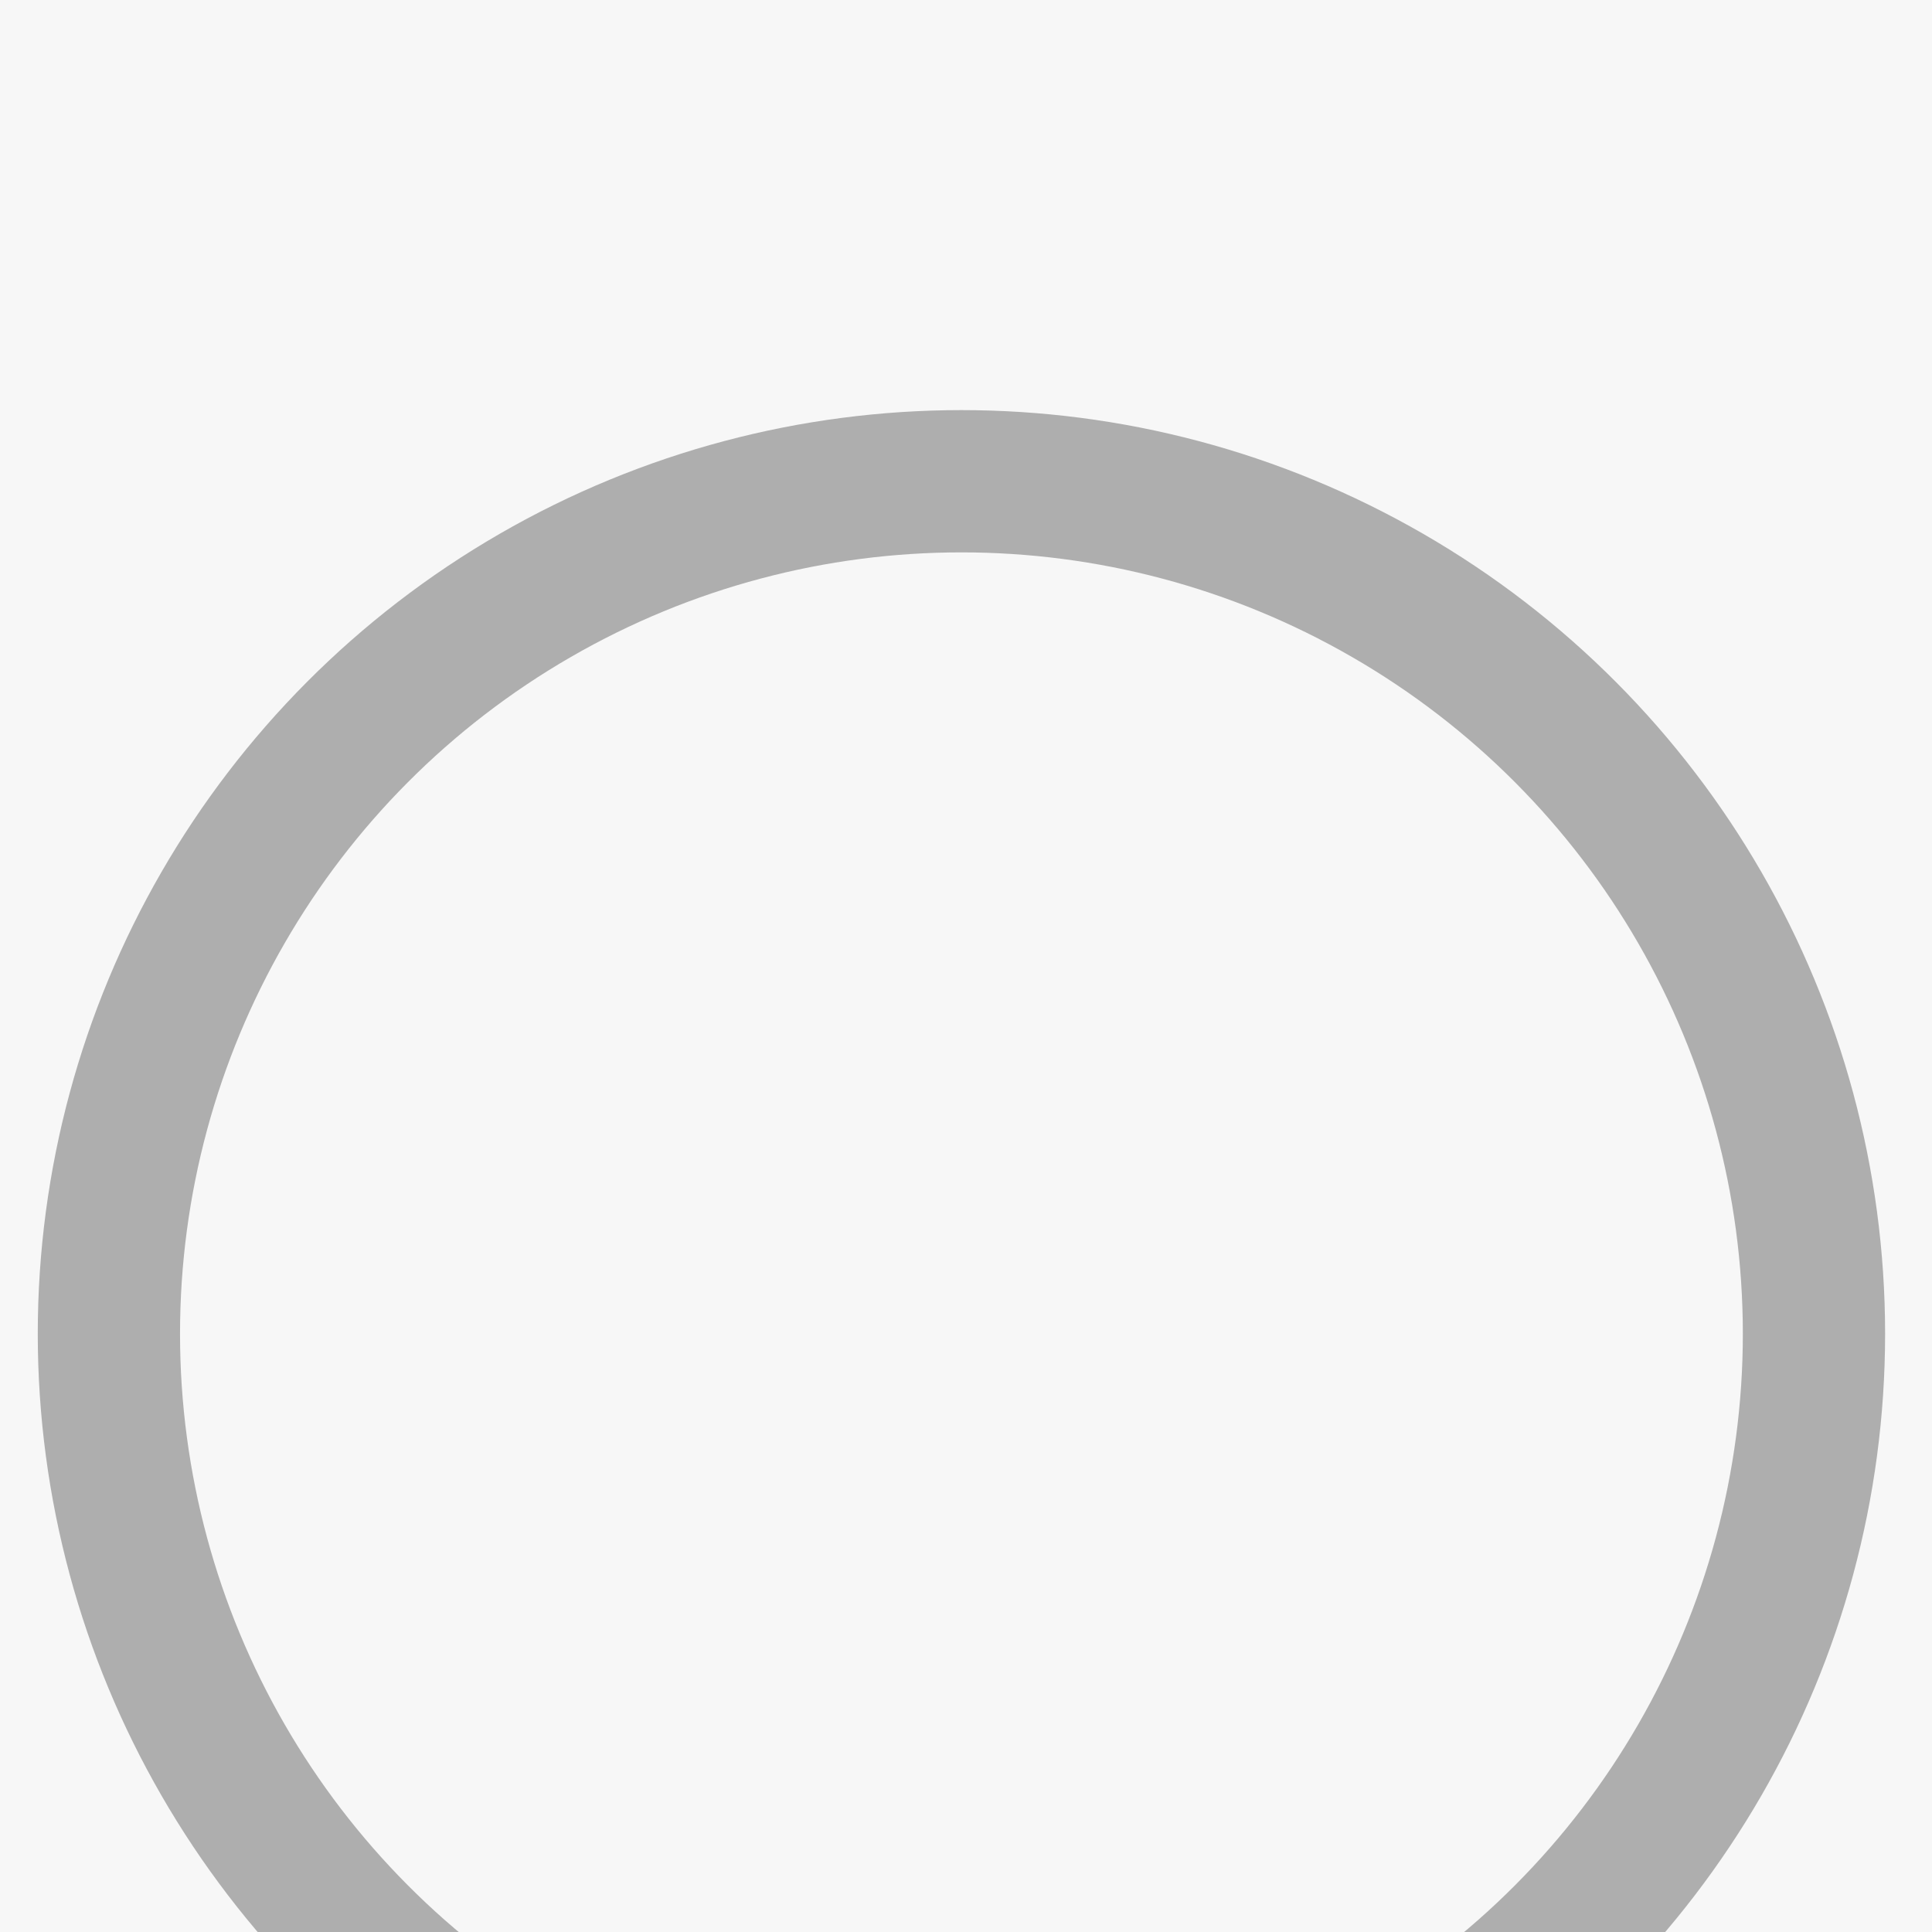 <svg width="22" height="22" viewBox="0 0 22 22" fill="none" xmlns="http://www.w3.org/2000/svg">
<rect width="22" height="22" fill="#E5E5E5"/>
<rect x="-2469" y="-503" width="3202" height="1855" fill="url(#paint0_linear_101_2)"/>
<g filter="url(#filter0_d_101_2)">
<g clip-path="url(#clip0_101_2)">
<rect x="-977" y="-58" width="1555.2" height="945" rx="32.4" fill="#F9F8FE"/>
<g filter="url(#filter1_d_101_2)">
<rect x="-977" y="-58" width="1555.2" height="207.36" fill="white"/>
</g>
<rect opacity="0.04" x="-562.28" y="-21.28" width="603.72" height="64.8" rx="8.64" fill="#474747"/>
<g opacity="0.5">
<circle cx="10.948" cy="10.868" r="9.708" stroke="#666666" stroke-width="1.62" stroke-linecap="round" stroke-linejoin="round"/>
<path d="M17.7 18.124L21.506 21.92" stroke="#666666" stroke-width="1.62" stroke-linecap="round" stroke-linejoin="round"/>
</g>
</g>
</g>
<defs>
<filter id="filter0_d_101_2" x="-1067.72" y="-144.4" width="1736.64" height="1126.44" filterUnits="userSpaceOnUse" color-interpolation-filters="sRGB">
<feFlood flood-opacity="0" result="BackgroundImageFix"/>
<feColorMatrix in="SourceAlpha" type="matrix" values="0 0 0 0 0 0 0 0 0 0 0 0 0 0 0 0 0 0 127 0" result="hardAlpha"/>
<feOffset dy="4.32"/>
<feGaussianBlur stdDeviation="45.36"/>
<feComposite in2="hardAlpha" operator="out"/>
<feColorMatrix type="matrix" values="0 0 0 0 0 0 0 0 0 0 0 0 0 0 0 0 0 0 0.1 0"/>
<feBlend mode="normal" in2="BackgroundImageFix" result="effect1_dropShadow_101_2"/>
<feBlend mode="normal" in="SourceGraphic" in2="effect1_dropShadow_101_2" result="shape"/>
</filter>
<filter id="filter1_d_101_2" x="-1009.4" y="-79.6" width="1620" height="272.16" filterUnits="userSpaceOnUse" color-interpolation-filters="sRGB">
<feFlood flood-opacity="0" result="BackgroundImageFix"/>
<feColorMatrix in="SourceAlpha" type="matrix" values="0 0 0 0 0 0 0 0 0 0 0 0 0 0 0 0 0 0 127 0" result="hardAlpha"/>
<feOffset dy="10.8"/>
<feGaussianBlur stdDeviation="16.2"/>
<feComposite in2="hardAlpha" operator="out"/>
<feColorMatrix type="matrix" values="0 0 0 0 0.554 0 0 0 0 0.447 0 0 0 0 0.125 0 0 0 0.05 0"/>
<feBlend mode="normal" in2="BackgroundImageFix" result="effect1_dropShadow_101_2"/>
<feBlend mode="normal" in="SourceGraphic" in2="effect1_dropShadow_101_2" result="shape"/>
</filter>
<linearGradient id="paint0_linear_101_2" x1="-868" y1="-503" x2="-868" y2="1352" gradientUnits="userSpaceOnUse">
<stop stop-color="#CFD0FE"/>
<stop offset="1" stop-color="#EFEFFF"/>
</linearGradient>
<clipPath id="clip0_101_2">
<rect x="-977" y="-58" width="1555.2" height="945" rx="32.4" fill="white"/>
</clipPath>
</defs>
</svg>
